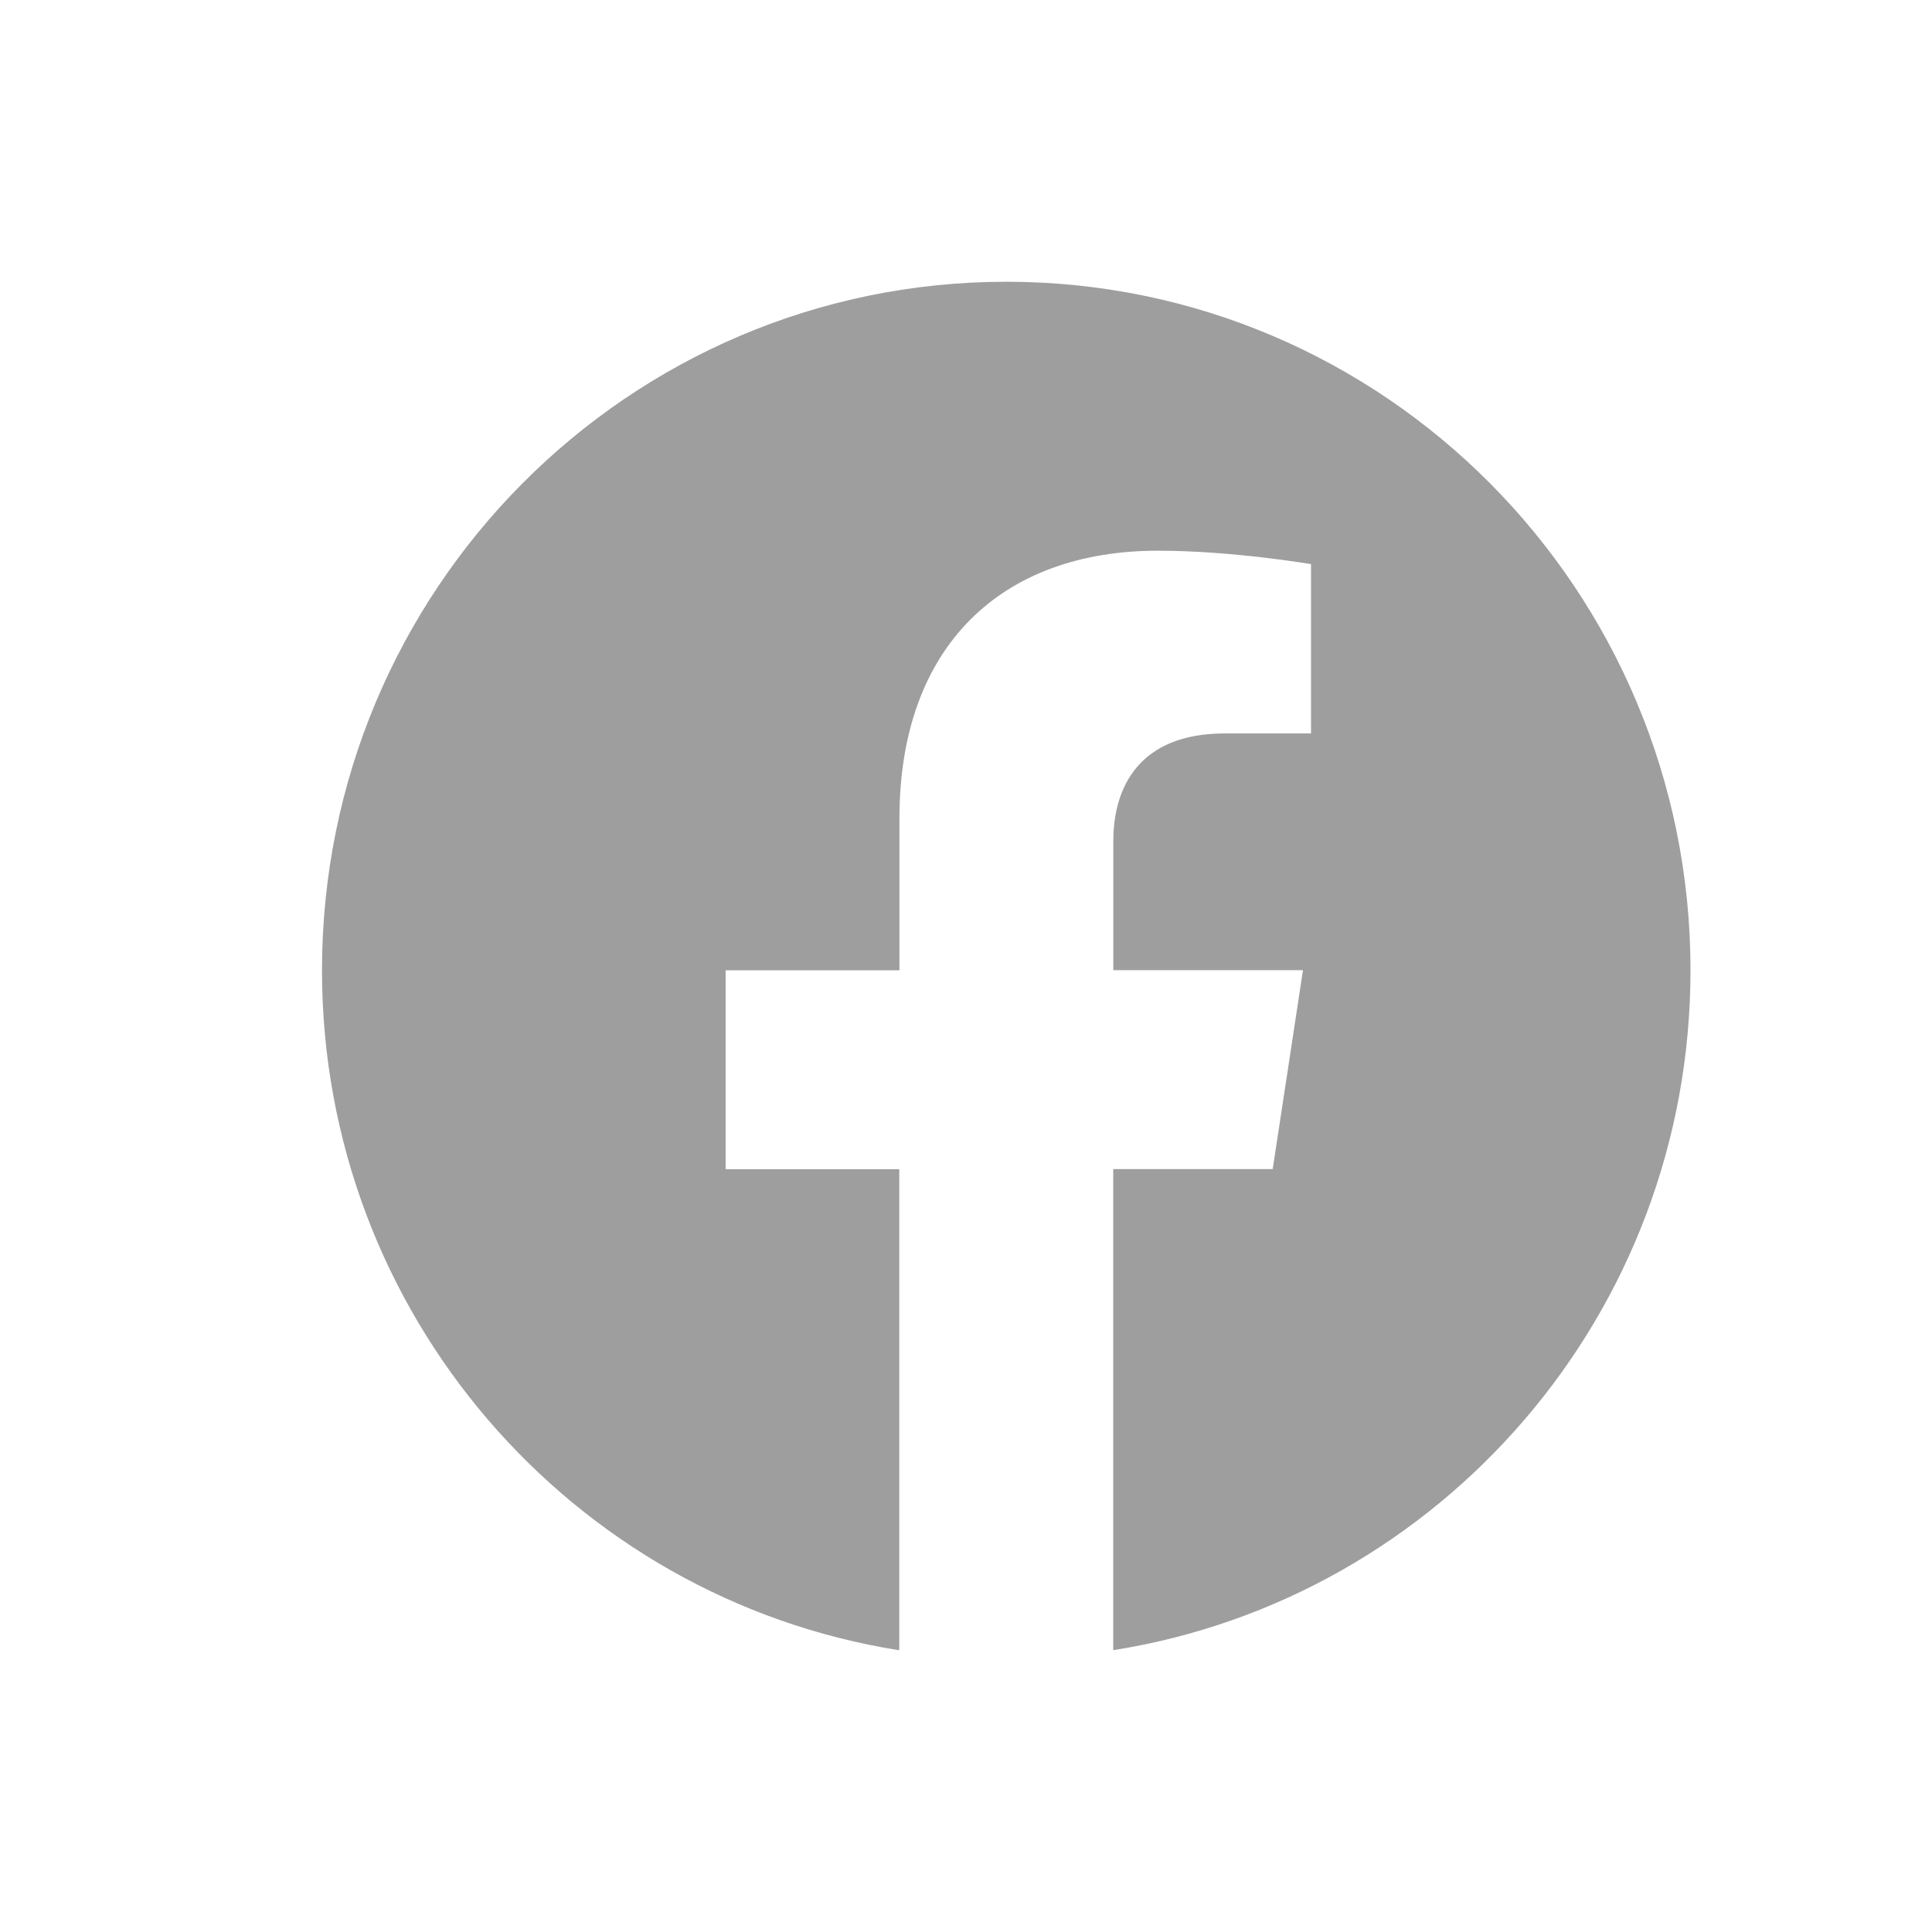 <svg width="24" height="24" viewBox="0 0 24 24" fill="none" xmlns="http://www.w3.org/2000/svg">
<g id="Social">
<path id="Vector" d="M21 12.052C21 7.329 17.195 3.5 12.501 3.5C7.805 3.501 4 7.329 4 12.053C4 16.321 7.108 19.858 11.171 20.5V14.524H9.014V12.053H11.173V10.167C11.173 8.025 12.443 6.841 14.384 6.841C15.314 6.841 16.286 7.008 16.286 7.008V9.111H15.214C14.159 9.111 13.83 9.771 13.83 10.448V12.052H16.186L15.81 14.523H13.829V20.499C17.892 19.857 21 16.32 21 12.052Z" fill="#9E9E9E"/>
</g>
</svg>
